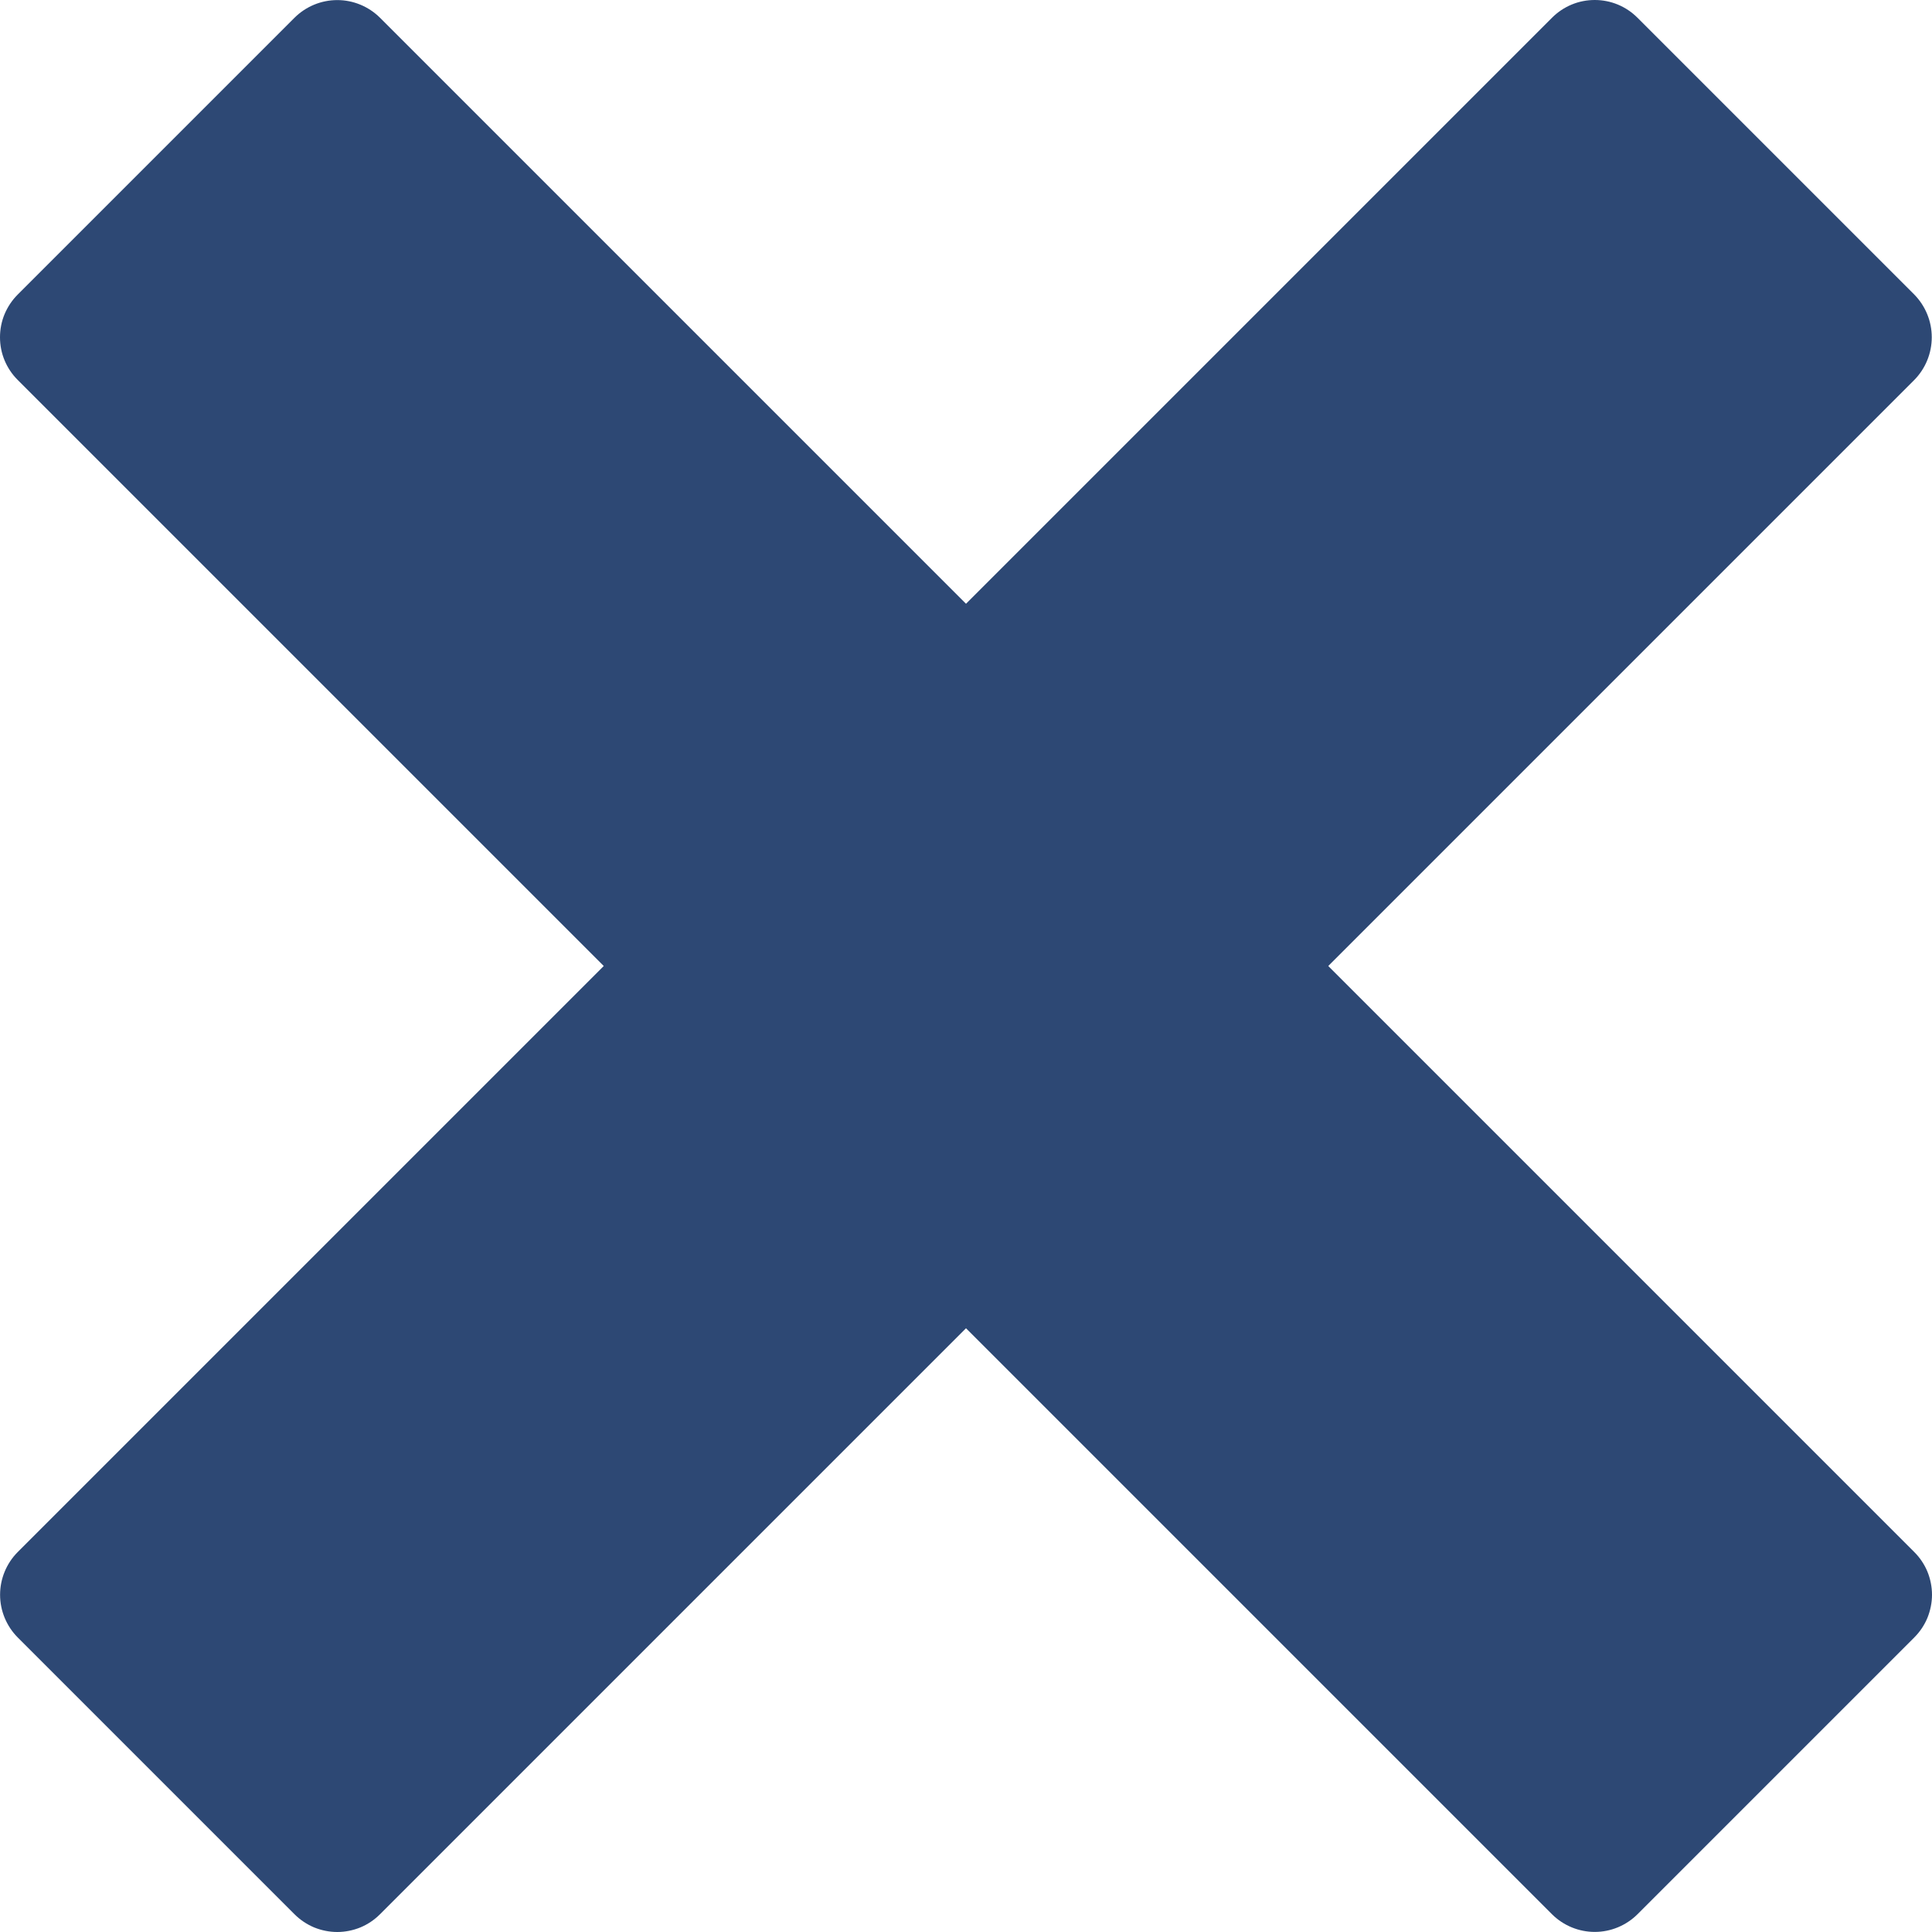 <svg width="24" height="24" viewBox="0 0 24 24" fill="none" xmlns="http://www.w3.org/2000/svg">
<path d="M23.78 19.28L16.5 12L23.78 4.72C23.919 4.579 23.997 4.388 23.997 4.19C23.997 3.991 23.919 3.801 23.78 3.659L20.341 0.22C20.271 0.15 20.189 0.095 20.098 0.057C20.006 0.019 19.909 0 19.811 0C19.712 0 19.614 0.019 19.523 0.057C19.432 0.095 19.35 0.15 19.28 0.22L12 7.5L4.72 0.22C4.579 0.08 4.388 0.001 4.19 0.001C3.991 0.001 3.8 0.08 3.659 0.22L0.22 3.659C0.15 3.729 0.095 3.812 0.057 3.902C0.019 3.993 0 4.091 0 4.19C0 4.288 0.019 4.386 0.057 4.477C0.095 4.568 0.15 4.65 0.22 4.72L7.5 12L0.22 19.28C0.08 19.421 0.001 19.612 0.001 19.811C0.001 20.009 0.08 20.2 0.22 20.341L3.659 23.78C3.729 23.85 3.812 23.905 3.902 23.943C3.993 23.98 4.091 24 4.19 24C4.288 24 4.386 23.98 4.477 23.943C4.568 23.905 4.65 23.85 4.72 23.78L12 16.5L19.28 23.78C19.421 23.92 19.612 23.999 19.811 23.999C20.009 23.999 20.2 23.92 20.341 23.78L23.78 20.341C23.85 20.271 23.905 20.189 23.943 20.098C23.98 20.006 24 19.909 24 19.811C24 19.712 23.98 19.614 23.943 19.523C23.905 19.432 23.85 19.35 23.78 19.28Z" fill="#2D4874"/>
</svg>
